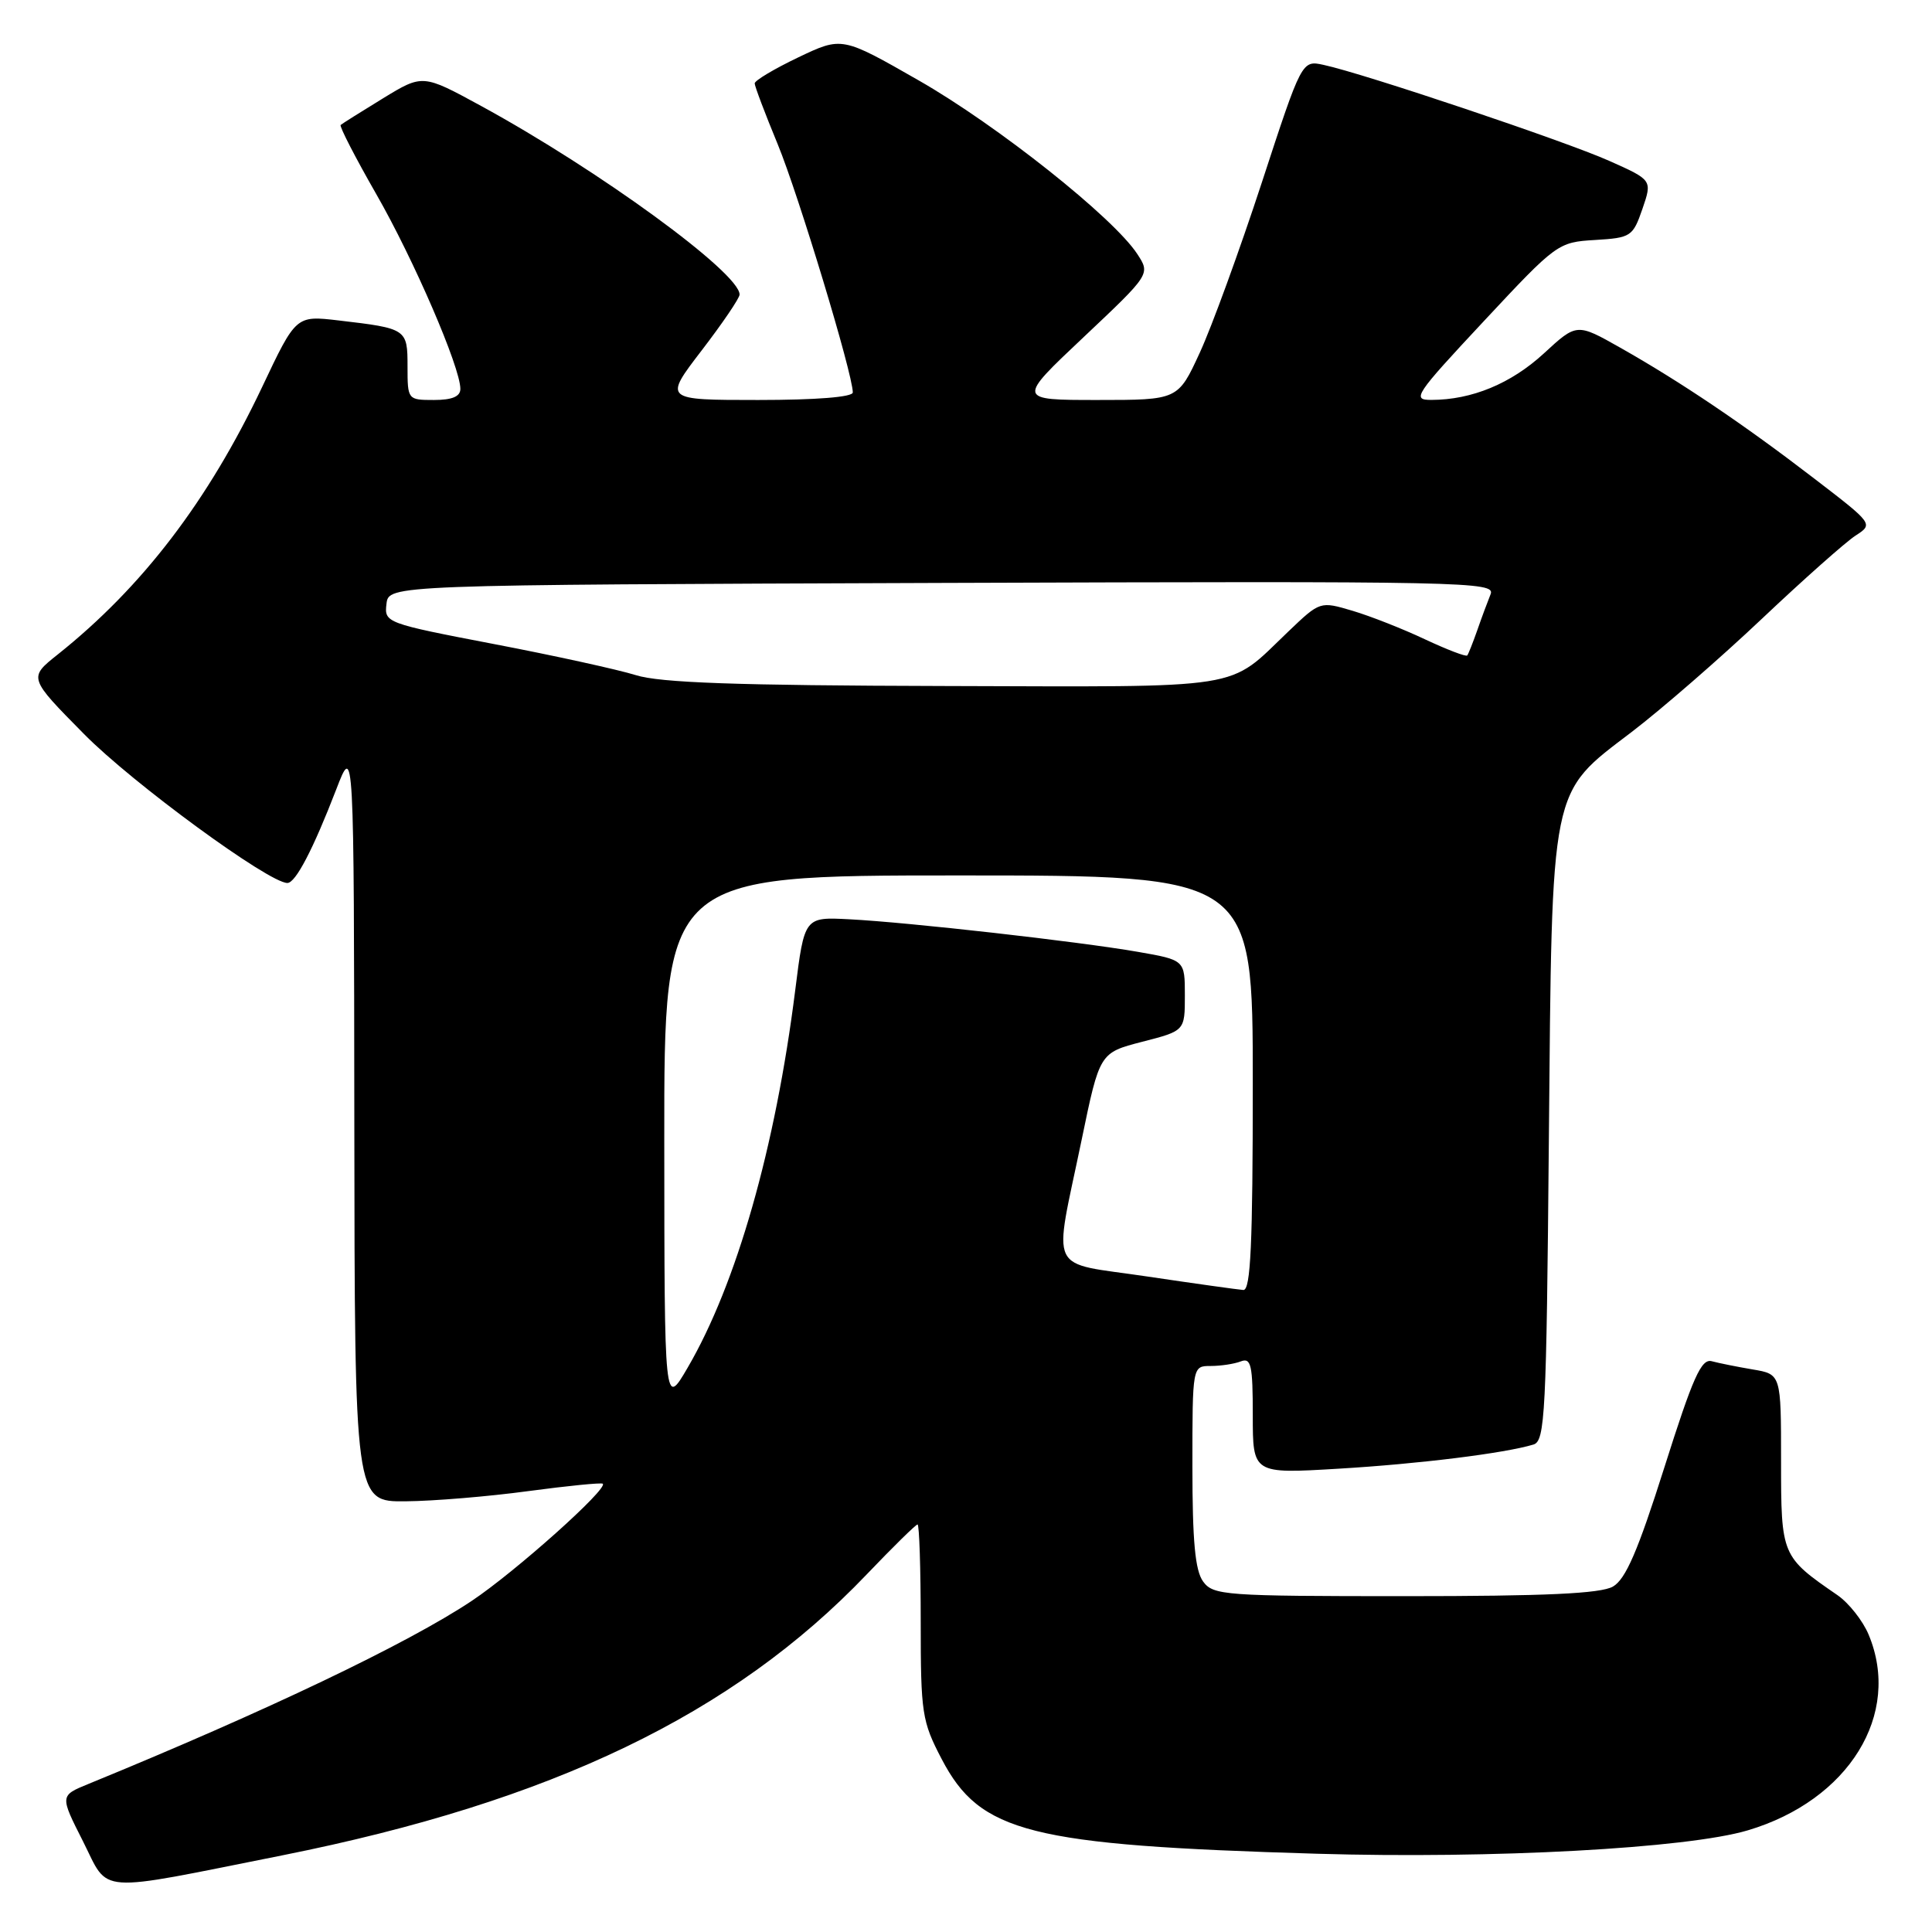 <?xml version="1.0" encoding="UTF-8" standalone="no"?>
<!DOCTYPE svg PUBLIC "-//W3C//DTD SVG 1.1//EN" "http://www.w3.org/Graphics/SVG/1.1/DTD/svg11.dtd" >
<svg xmlns="http://www.w3.org/2000/svg" xmlns:xlink="http://www.w3.org/1999/xlink" version="1.1" viewBox="0 0 256 256">
 <g >
 <path fill="currentColor"
d=" M 37.47 245.83 C 73.10 238.71 97.14 227.15 114.83 208.63 C 118.32 204.98 121.35 202.00 121.58 202.00 C 121.81 202.00 122.00 207.80 122.00 214.89 C 122.00 227.03 122.16 228.08 124.78 233.09 C 129.88 242.85 136.39 244.50 174.50 245.63 C 197.76 246.32 223.57 244.92 231.59 242.53 C 244.98 238.55 252.02 227.15 247.60 216.59 C 246.83 214.75 244.98 212.41 243.48 211.37 C 236.05 206.26 236.00 206.15 236.00 193.59 C 236.00 182.09 236.00 182.09 232.25 181.46 C 230.19 181.11 227.74 180.62 226.82 180.37 C 225.43 179.99 224.32 182.49 220.54 194.43 C 217.03 205.51 215.41 209.26 213.72 210.23 C 212.09 211.16 204.81 211.50 186.17 211.50 C 162.25 211.50 160.76 211.39 159.42 209.56 C 158.36 208.11 158.00 204.22 158.00 194.31 C 158.00 181.00 158.00 181.00 160.42 181.00 C 161.75 181.00 163.55 180.73 164.42 180.39 C 165.78 179.87 166.00 180.88 166.00 187.54 C 166.00 195.29 166.00 195.29 177.35 194.61 C 188.01 193.98 199.35 192.57 203.19 191.41 C 204.73 190.95 204.91 187.40 205.23 151.20 C 205.66 103.59 205.32 105.29 216.22 96.98 C 220.17 93.96 227.93 87.22 233.45 82.00 C 238.98 76.77 244.57 71.81 245.87 70.97 C 248.24 69.43 248.24 69.43 240.37 63.39 C 231.08 56.25 222.70 50.60 214.71 46.08 C 208.93 42.81 208.93 42.81 204.57 46.83 C 200.22 50.83 195.03 52.98 189.68 52.99 C 187.03 53.00 187.45 52.37 196.62 42.55 C 206.25 32.23 206.45 32.09 211.35 31.80 C 216.11 31.51 216.36 31.35 217.63 27.68 C 218.94 23.86 218.94 23.86 213.22 21.31 C 207.43 18.72 180.71 9.74 175.39 8.60 C 172.50 7.97 172.50 7.97 167.18 24.24 C 164.25 33.18 160.56 43.31 158.97 46.75 C 156.09 53.00 156.09 53.00 145.42 53.00 C 134.75 53.00 134.75 53.00 143.60 44.66 C 152.44 36.32 152.44 36.32 150.69 33.65 C 147.54 28.83 132.16 16.62 121.76 10.67 C 111.57 4.84 111.57 4.84 105.78 7.60 C 102.60 9.12 100.00 10.67 100.00 11.05 C 100.00 11.42 101.37 15.05 103.05 19.11 C 105.81 25.82 113.00 49.56 113.00 52.00 C 113.00 52.61 108.20 53.00 100.47 53.00 C 87.94 53.00 87.94 53.00 92.97 46.44 C 95.74 42.83 98.00 39.50 98.00 39.03 C 98.00 36.15 79.34 22.54 63.75 14.04 C 56.01 9.82 56.01 9.82 50.75 13.03 C 47.86 14.80 45.34 16.38 45.14 16.56 C 44.95 16.73 47.06 20.84 49.84 25.69 C 54.84 34.41 61.00 48.68 61.00 51.53 C 61.00 52.54 59.92 53.00 57.50 53.00 C 54.03 53.00 54.00 52.97 54.00 48.57 C 54.00 43.58 53.91 43.52 44.86 42.46 C 39.22 41.80 39.22 41.80 34.74 51.27 C 27.57 66.39 18.86 77.79 7.64 86.73 C 3.77 89.81 3.77 89.81 11.14 97.27 C 17.55 103.77 35.62 117.00 38.08 117.00 C 39.17 117.00 41.50 112.52 44.55 104.61 C 46.90 98.50 46.90 98.50 46.95 148.75 C 47.00 199.00 47.00 199.00 53.75 198.93 C 57.46 198.90 64.78 198.29 70.00 197.58 C 75.22 196.88 79.67 196.44 79.87 196.60 C 80.64 197.23 68.25 208.30 62.50 212.13 C 53.99 217.80 35.24 226.75 11.72 236.38 C 7.93 237.93 7.93 237.93 10.99 243.97 C 14.55 251.02 12.25 250.86 37.47 245.83 Z  M 88.02 151.25 C 88.00 116.00 88.00 116.00 127.00 116.00 C 166.00 116.00 166.00 116.00 166.00 143.50 C 166.00 164.87 165.72 170.98 164.75 170.93 C 164.06 170.88 158.32 170.08 152.00 169.14 C 138.61 167.14 139.57 169.16 143.33 151.00 C 145.71 139.50 145.71 139.50 151.35 138.04 C 157.00 136.59 157.00 136.59 157.00 131.90 C 157.00 127.21 157.00 127.21 150.75 126.12 C 142.85 124.75 120.38 122.21 112.54 121.81 C 106.59 121.50 106.59 121.50 105.37 131.22 C 102.75 152.04 97.60 170.11 91.12 181.22 C 88.04 186.50 88.04 186.50 88.02 151.25 Z  M 84.25 89.46 C 81.91 88.73 73.45 86.87 65.45 85.34 C 51.11 82.59 50.91 82.51 51.21 80.02 C 51.50 77.50 51.50 77.50 124.86 77.24 C 194.49 77.00 198.18 77.08 197.51 78.74 C 197.12 79.71 196.32 81.85 195.75 83.50 C 195.17 85.15 194.57 86.66 194.42 86.85 C 194.26 87.05 191.74 86.08 188.81 84.71 C 185.89 83.33 181.57 81.63 179.21 80.93 C 174.92 79.66 174.92 79.66 170.71 83.68 C 162.51 91.51 165.70 91.01 125.03 90.90 C 97.54 90.83 87.45 90.47 84.25 89.46 Z "/>
</g>
</svg>